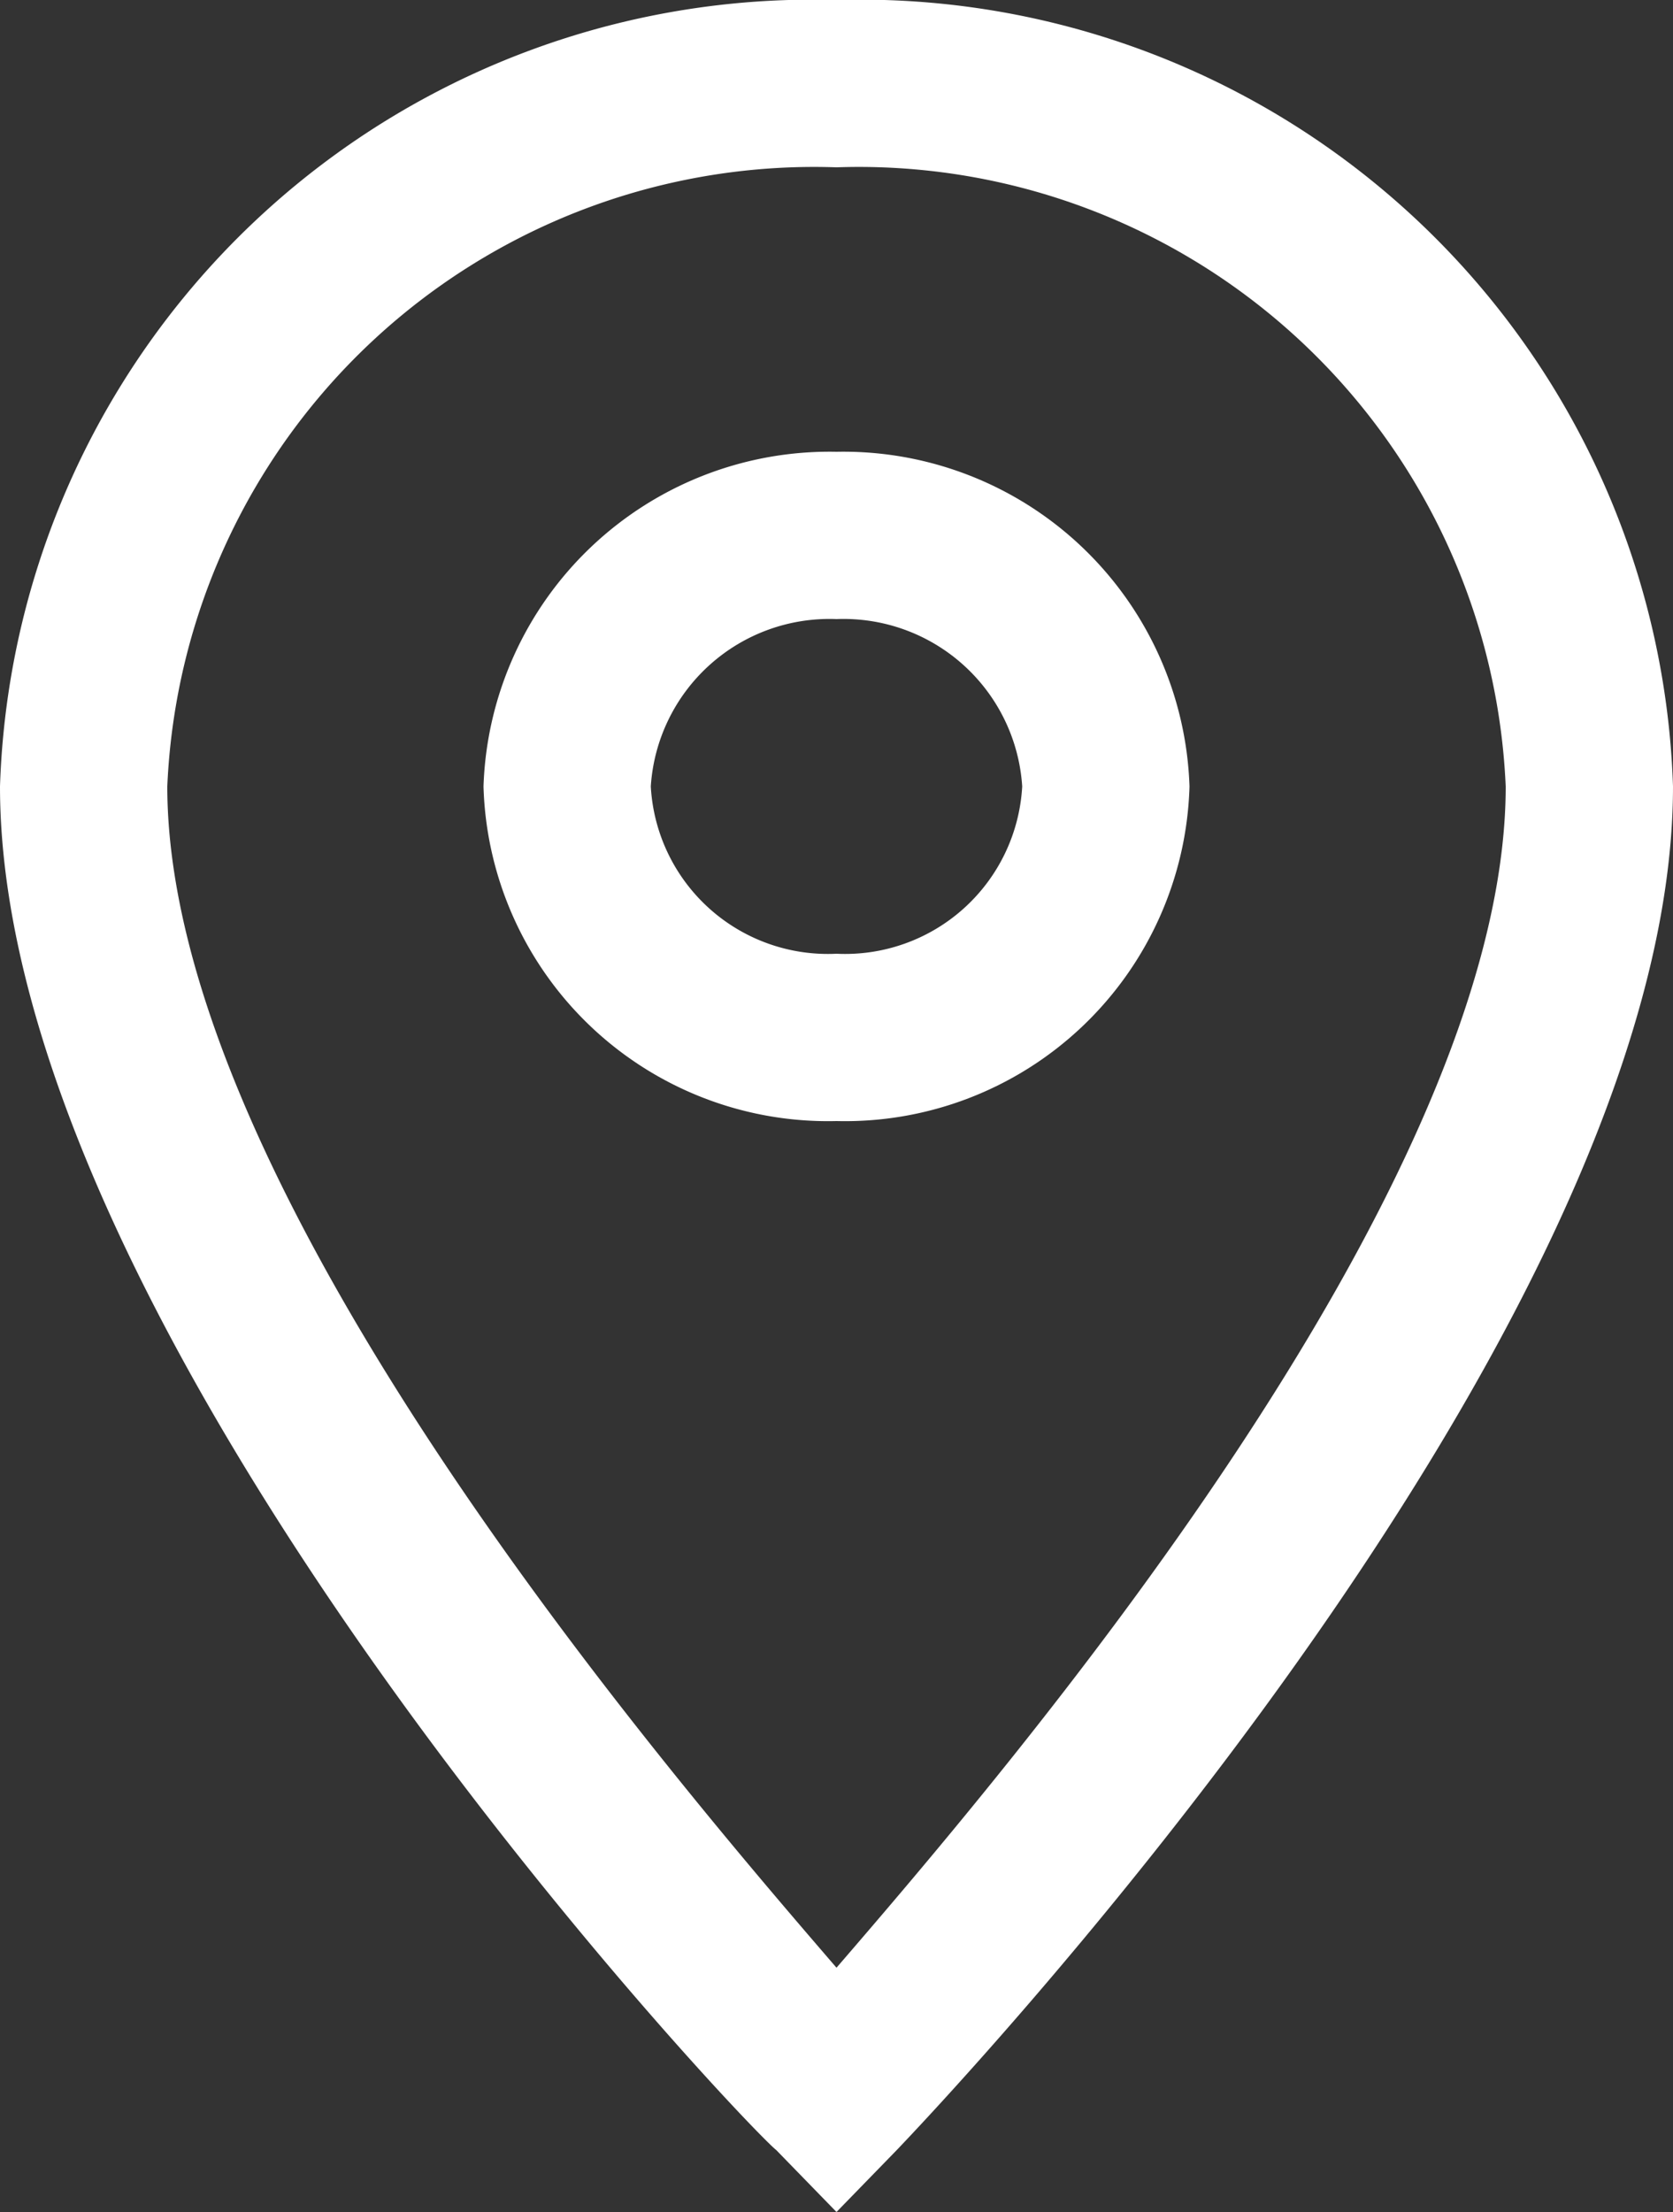 <svg xmlns="http://www.w3.org/2000/svg" viewBox="0 0 10 13.22"><rect x="0" y="0" width="10" height="13.22" fill="#333333" stroke="none"/><defs><style>.cls-1{fill:none;}.cls-2{fill:#fff;}</style></defs><title>icon_map</title><g id="レイヤー_2" data-name="レイヤー 2"><g id="レイヤー_1-2" data-name="レイヤー 1"><path id="パス_708" data-name="パス 708" class="cls-1" d="M5,1A3.87,3.87,0,0,0,1,4.7c0,2.41,3,5.9,4,7.06C6,10.6,9,7.11,9,4.7A3.87,3.87,0,0,0,5,1ZM5,6.7a2.06,2.06,0,0,1-2.11-2A2.07,2.07,0,0,1,5,2.7a2.07,2.07,0,0,1,2.11,2A2.06,2.06,0,0,1,5,6.7Z"/><ellipse id="楕円形_374" data-name="楕円形 374" class="cls-1" cx="5" cy="4.7" rx="1.11" ry="1"/><path id="パス_709" data-name="パス 709" class="cls-2" d="M5,0A4.86,4.86,0,0,0,0,4.7c0,3.31,4.45,8,4.64,8.15l.36.37.36-.37C5.55,12.65,10,8,10,4.7A4.86,4.86,0,0,0,5,0ZM5,11.76C4,10.6,1,7.11,1,4.7A3.87,3.87,0,0,1,5,1,3.87,3.87,0,0,1,9,4.7C9,7.11,6,10.6,5,11.76Z"/><path id="パス_710" data-name="パス 710" class="cls-2" d="M5,2.7a2.07,2.07,0,0,0-2.11,2A2.06,2.06,0,0,0,5,6.7a2.06,2.06,0,0,0,2.11-2A2.07,2.07,0,0,0,5,2.7Zm0,3a1.06,1.06,0,0,1-1.11-1A1.07,1.07,0,0,1,5,3.7a1.07,1.07,0,0,1,1.11,1A1.06,1.06,0,0,1,5,5.7Z"/></g></g></svg>